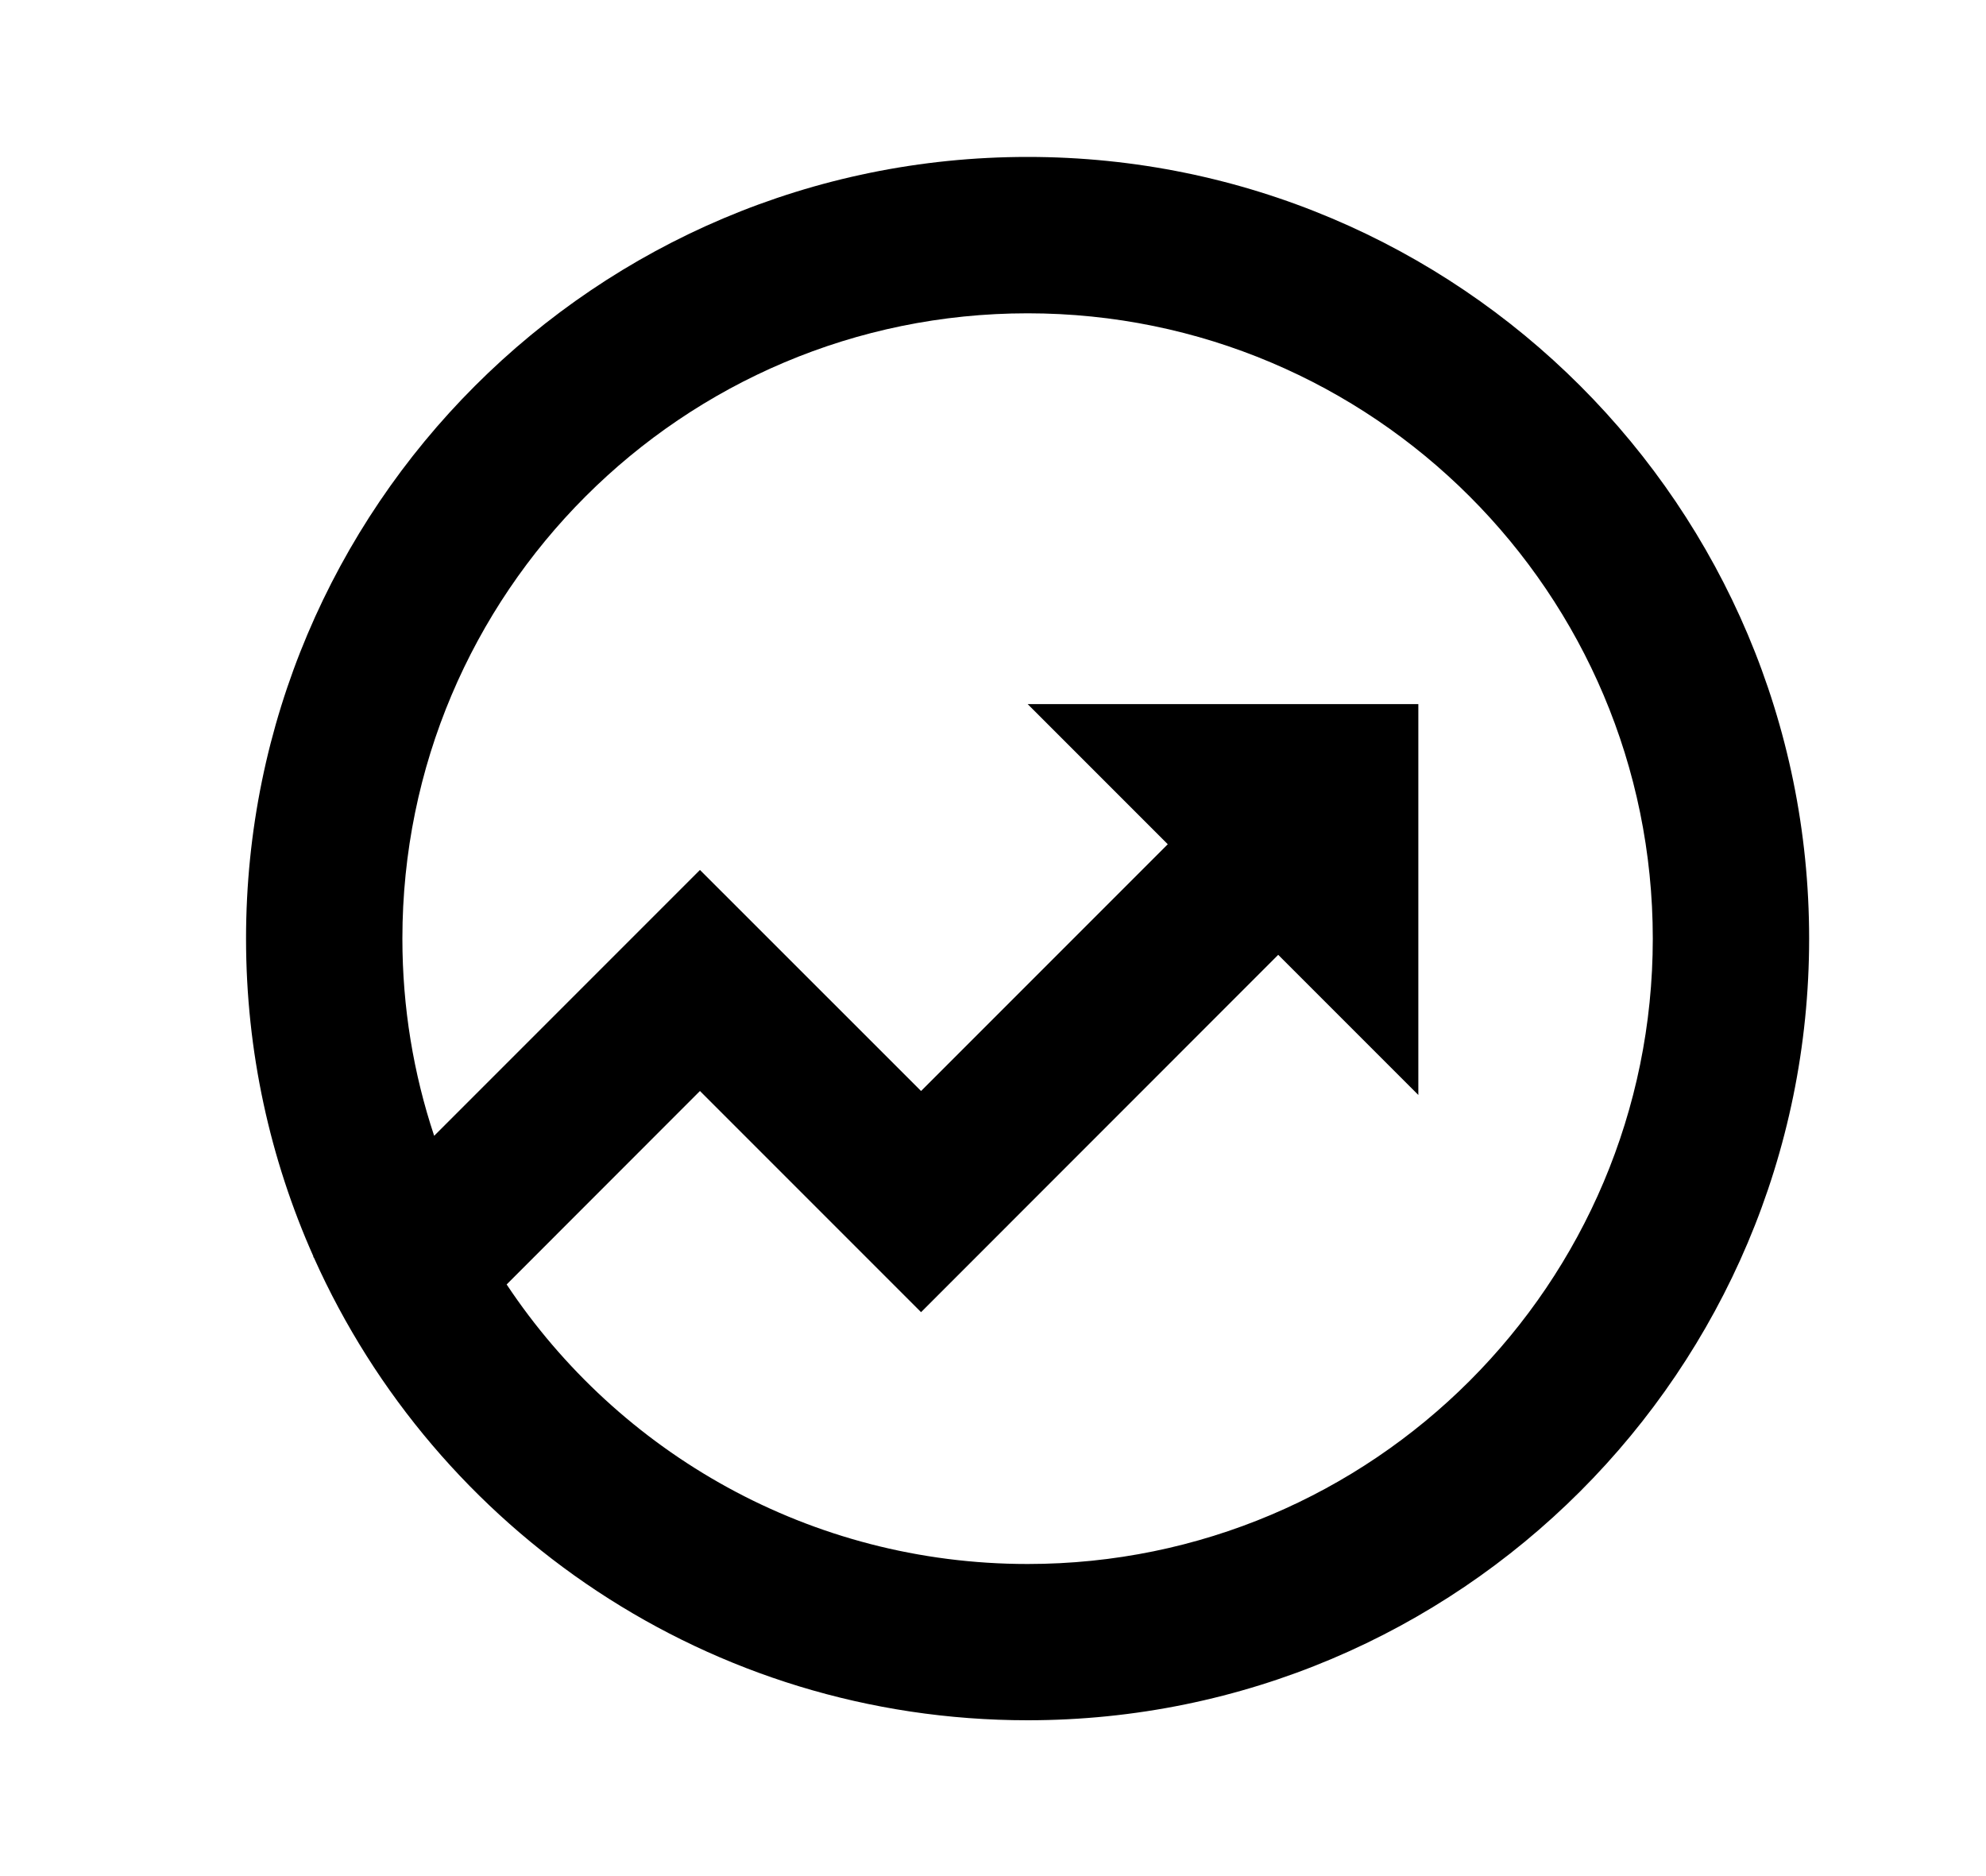 <svg width="18" height="17" viewBox="0 0 18 17" fill="none" xmlns="http://www.w3.org/2000/svg">
<path d="M3.935 10.292L6.344 7.883L8.348 9.886L10.584 7.65L9.314 6.38H12.855V9.922L11.585 8.652L8.348 11.89L6.344 9.886L4.592 11.639C5.607 13.166 7.343 14.172 9.314 14.172C12.443 14.172 14.98 11.635 14.98 8.505C14.98 5.376 12.443 2.839 9.314 2.839C6.184 2.839 3.647 5.376 3.647 8.505C3.647 9.13 3.748 9.73 3.935 10.292ZM2.845 11.396L2.838 11.389L2.841 11.386C2.449 10.506 2.23 9.531 2.23 8.505C2.23 4.593 5.402 1.422 9.314 1.422C13.226 1.422 16.397 4.593 16.397 8.505C16.397 12.417 13.226 15.588 9.314 15.588C6.431 15.588 3.951 13.867 2.845 11.396Z" fill="black"/>
</svg>
